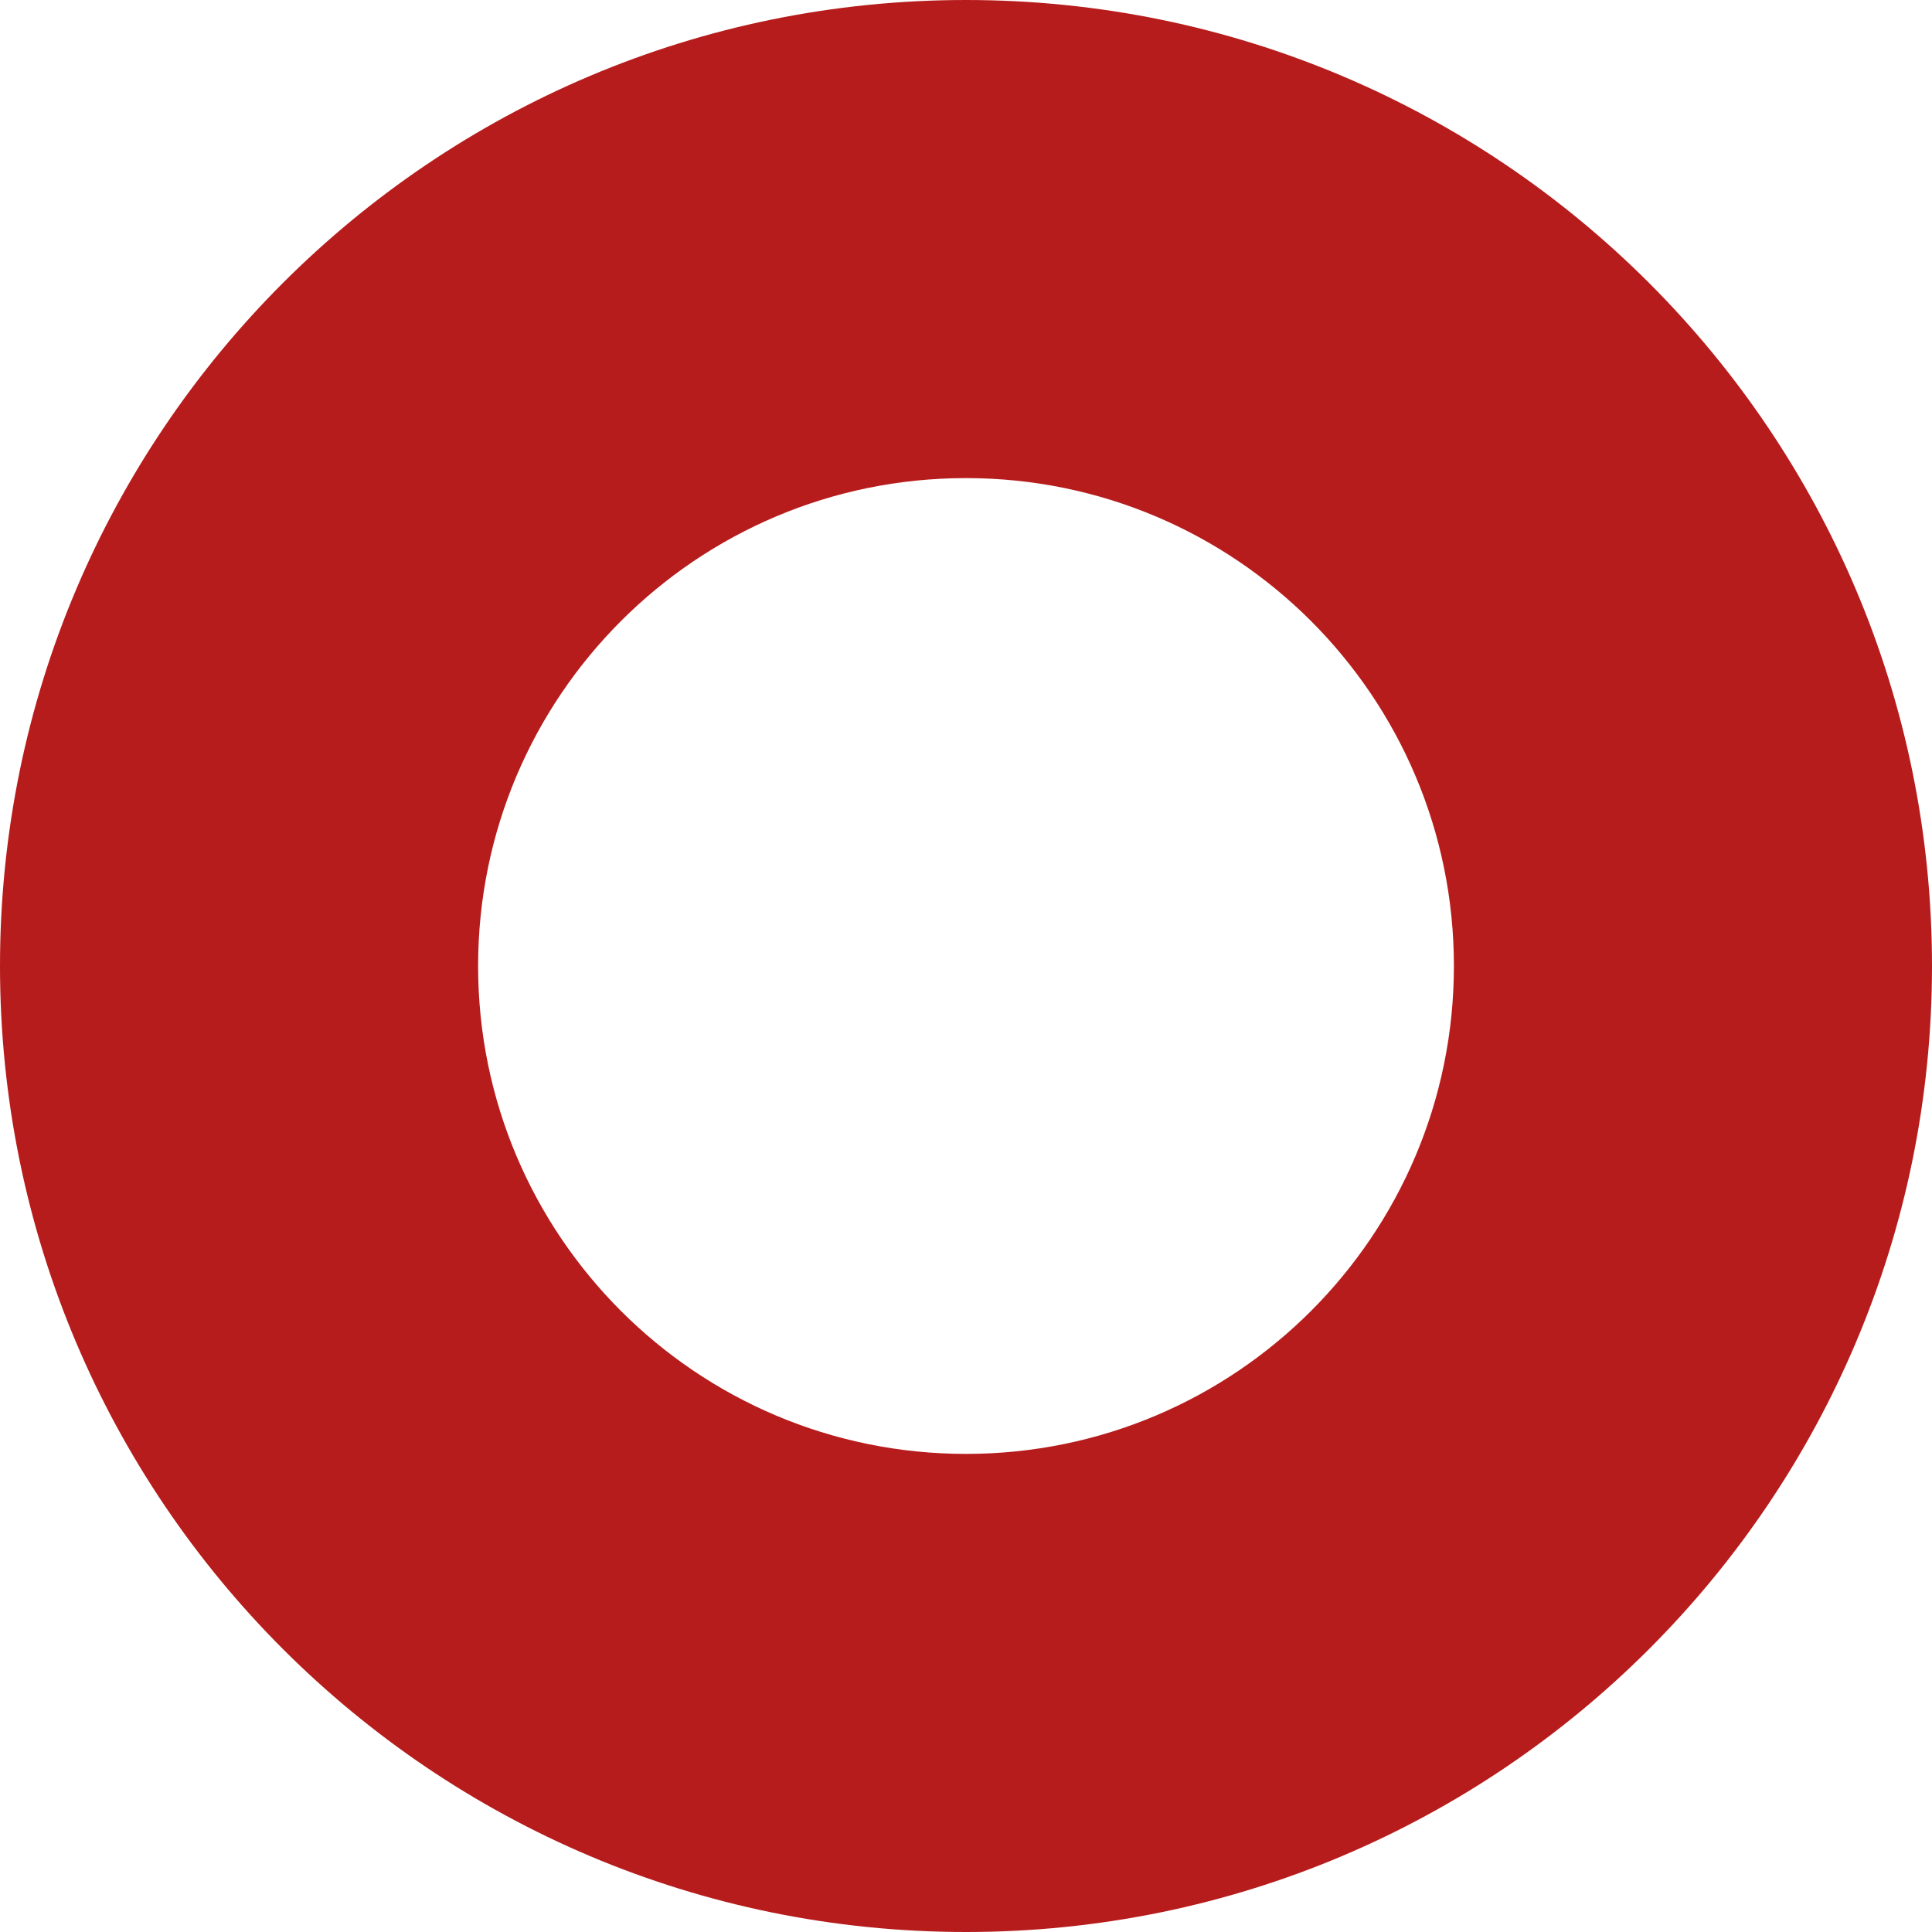 <svg xmlns="http://www.w3.org/2000/svg" viewBox="0 0 2172.87 2172.87"><defs><style>.cls-1{fill:#b71c1c;}</style></defs><title>circle-red</title><g id="Capa_2" data-name="Capa 2"><g id="_ÎÓÈ_1" data-name="—ÎÓÈ_1"><path class="cls-1" d="M1086.43,0C486.41,0,0,486.41,0,1086.43S486.41,2172.87,1086.43,2172.87s1086.44-486.41,1086.44-1086.44S1686.46,0,1086.43,0Zm0,1635.16c-303.05,0-548.72-245.67-548.72-548.73s245.67-548.72,548.72-548.72,548.73,245.67,548.73,548.72S1389.49,1635.16,1086.43,1635.16Z"/></g></g></svg>